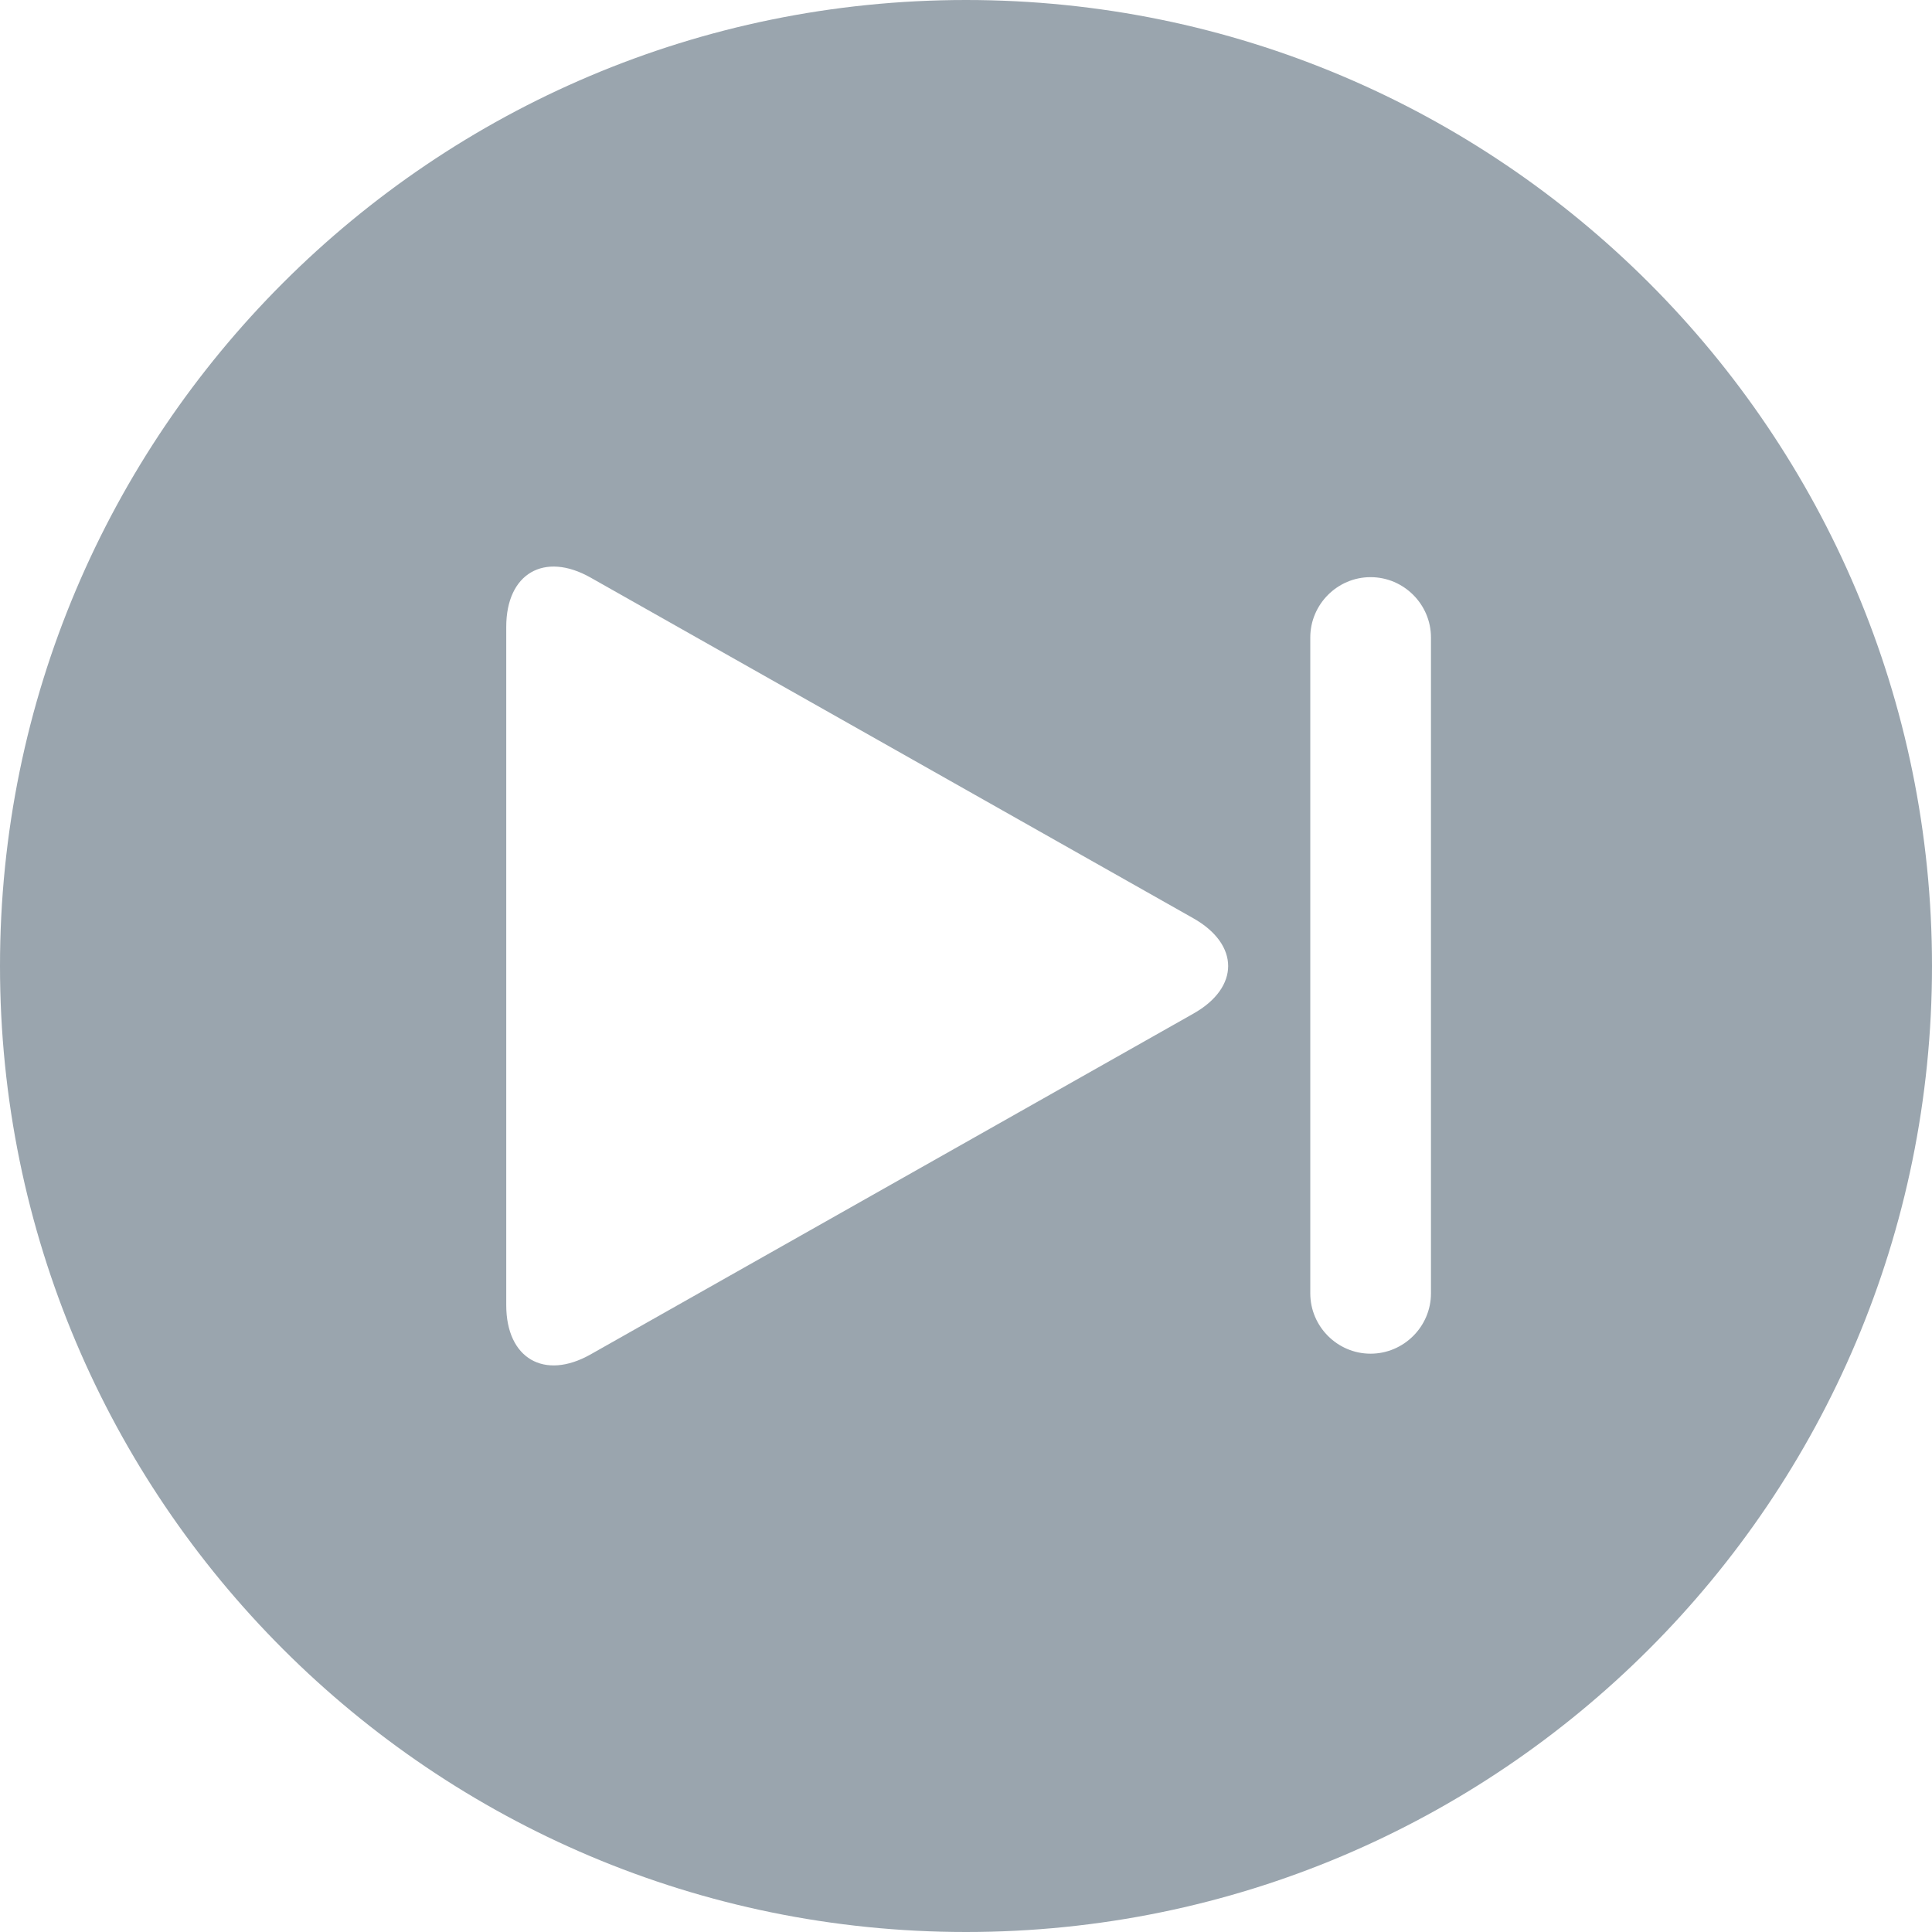 <?xml version="1.0" encoding="utf-8"?>
<!-- Generator: Adobe Illustrator 15.0.0, SVG Export Plug-In . SVG Version: 6.00 Build 0)  -->
<!DOCTYPE svg PUBLIC "-//W3C//DTD SVG 1.1//EN" "http://www.w3.org/Graphics/SVG/1.1/DTD/svg11.dtd">
<svg version="1.1" id="Layer_1" xmlns="http://www.w3.org/2000/svg" xmlns:xlink="http://www.w3.org/1999/xlink" x="0px" y="0px"
	 width="30px" height="30px" viewBox="30 60 30 30" enable-background="new 30 60 30 30" xml:space="preserve">
<path fill="#9AA5AE" d="M45,60c-8.283,0-15,6.716-15,15c0,8.285,6.717,15,15,15c8.285,0,15-6.715,15-15C60,66.716,53.285,60,45,60
	 M48.53,75.74l-9.359,5.291c-0.72,0.407-1.31,0.063-1.31-0.764V69.733c0-0.828,0.59-1.171,1.31-0.764l9.359,5.29
	C49.251,74.667,49.251,75.334,48.53,75.74 M52.22,80.083c0,0.515-0.422,0.937-0.938,0.937c-0.515,0-0.936-0.422-0.936-0.937V69.899
	c0-0.515,0.421-0.937,0.936-0.937c0.516,0,0.938,0.422,0.938,0.937V80.083z"/>
</svg>
